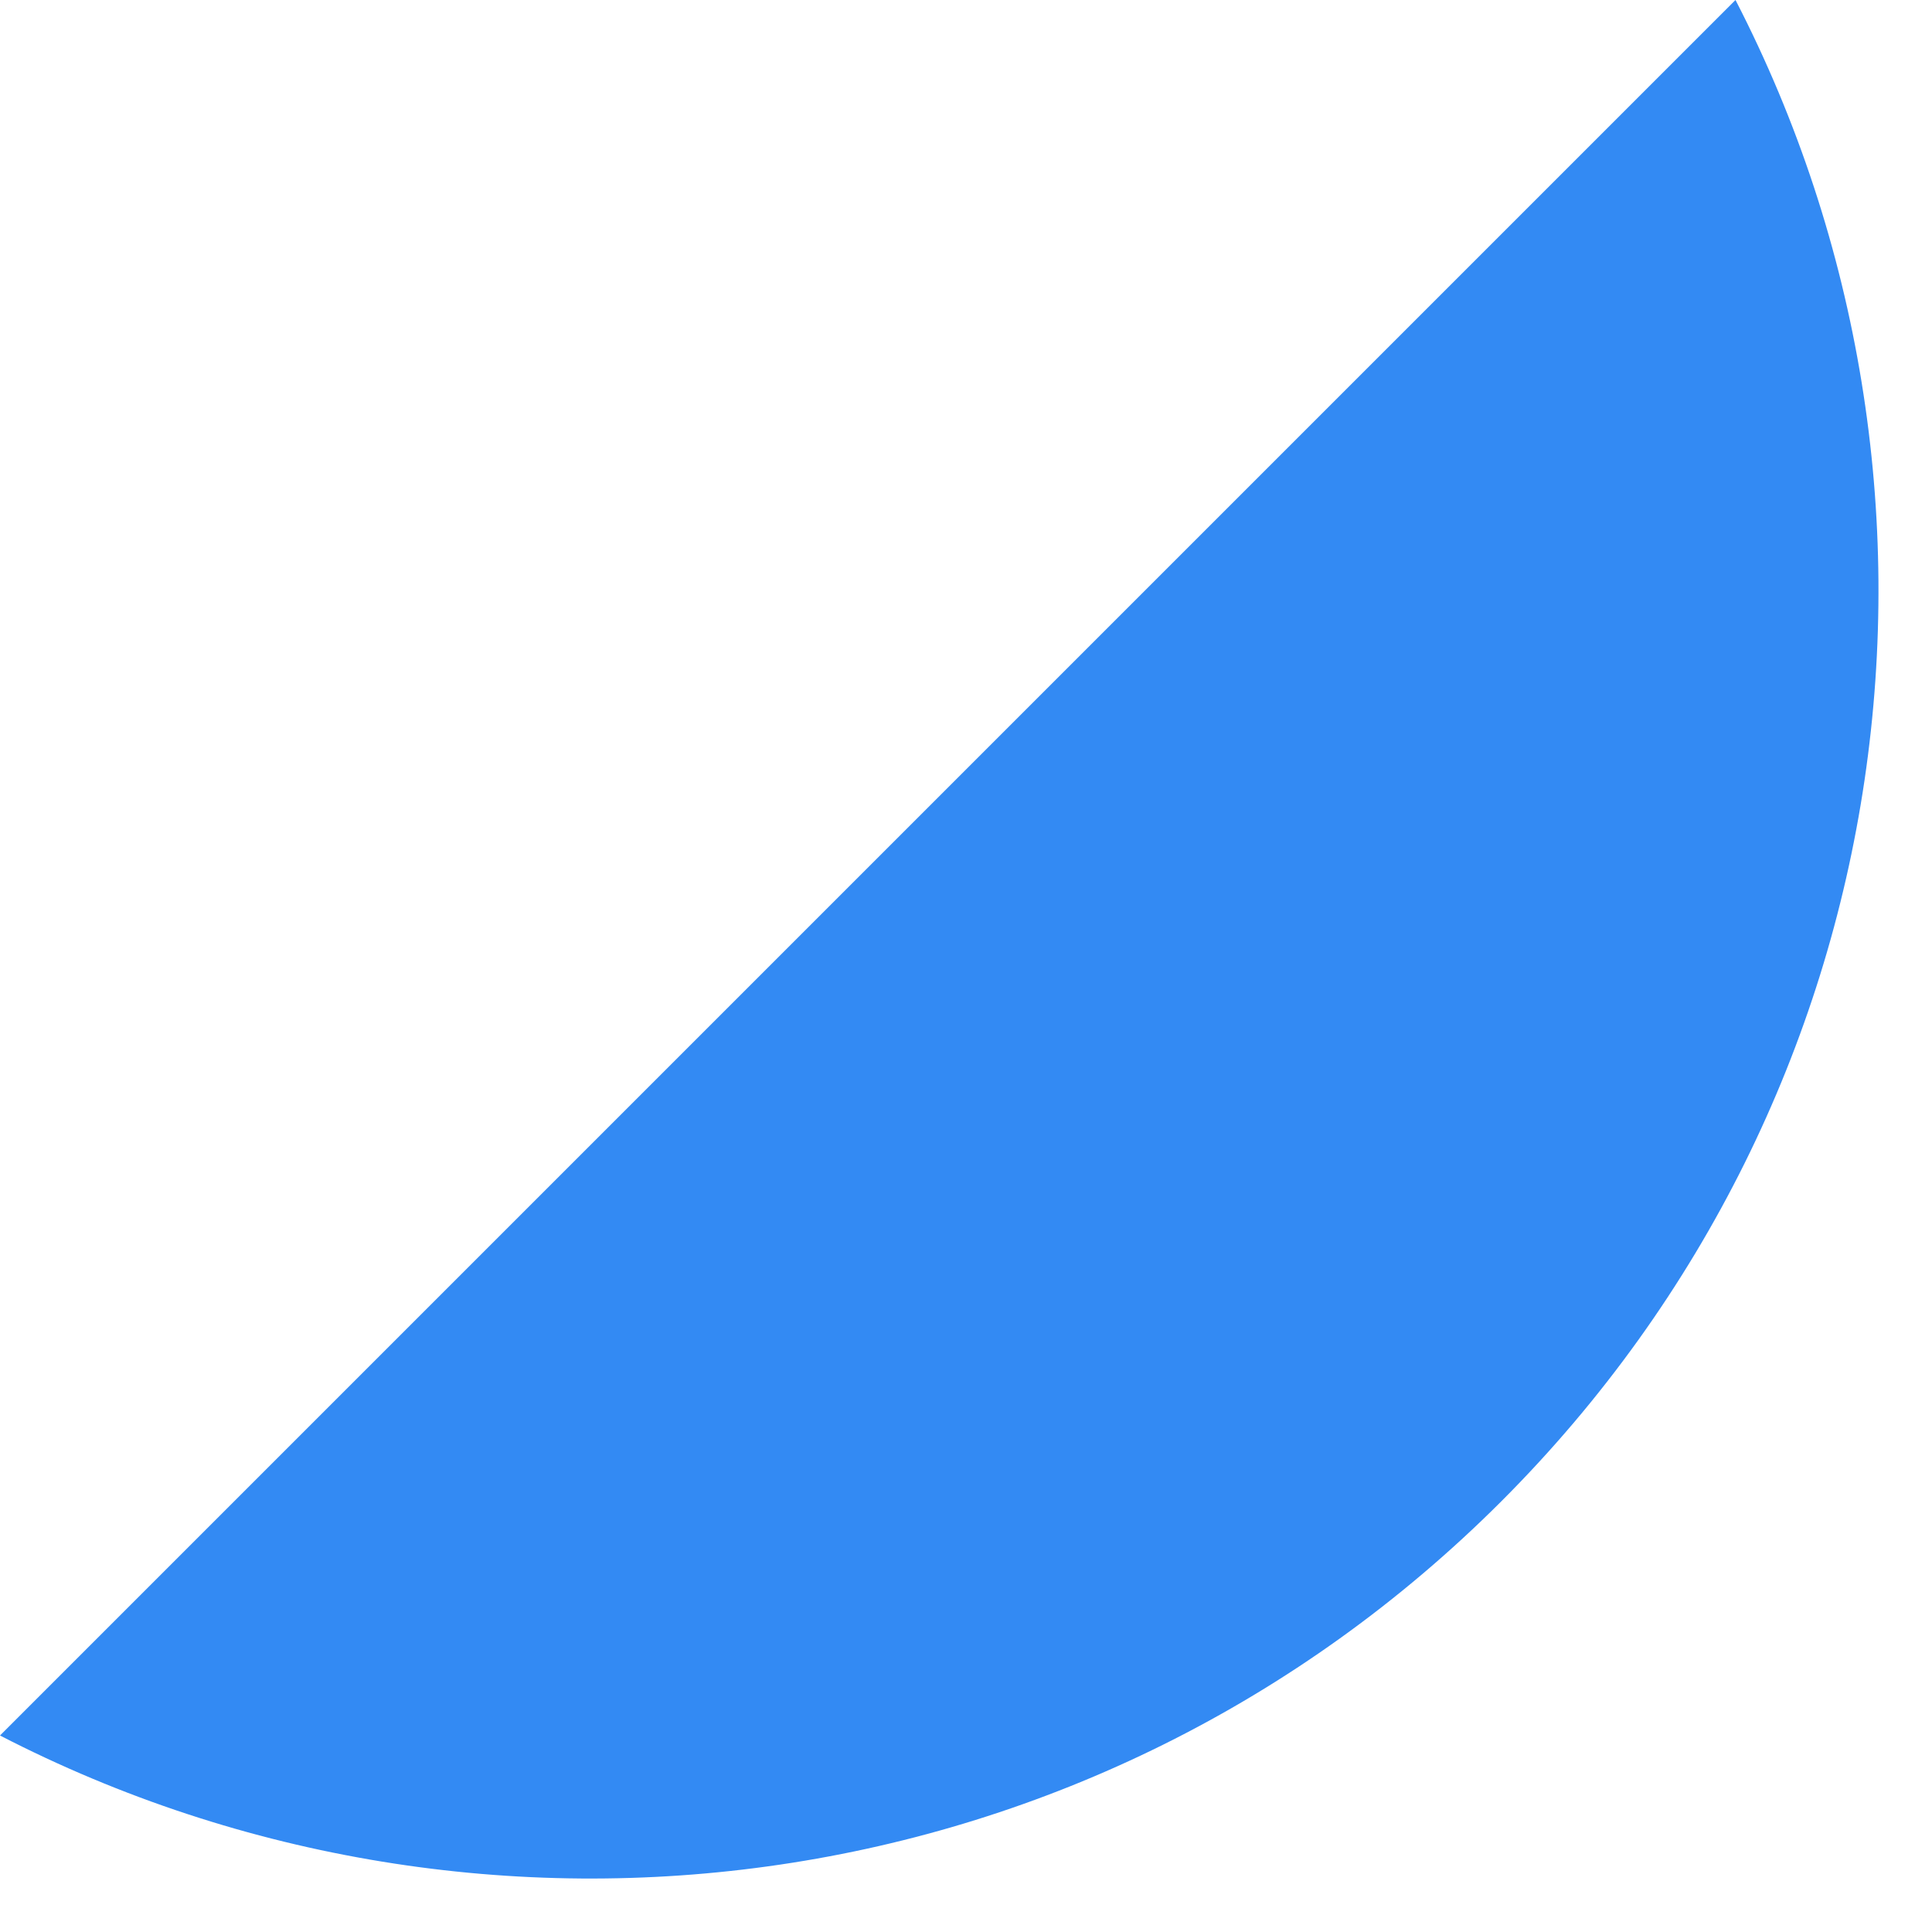 <svg preserveAspectRatio="none" width="100%" height="100%" overflow="visible" style="display: block;" viewBox="0 0 24 24" fill="none" xmlns="http://www.w3.org/2000/svg">
<path id="Vector" d="M18.65 18.65C23.697 13.602 24.666 6.021 21.559 0L0 21.559C6.021 24.667 13.602 23.698 18.65 18.65Z" fill="#338AF3"/>
</svg>

